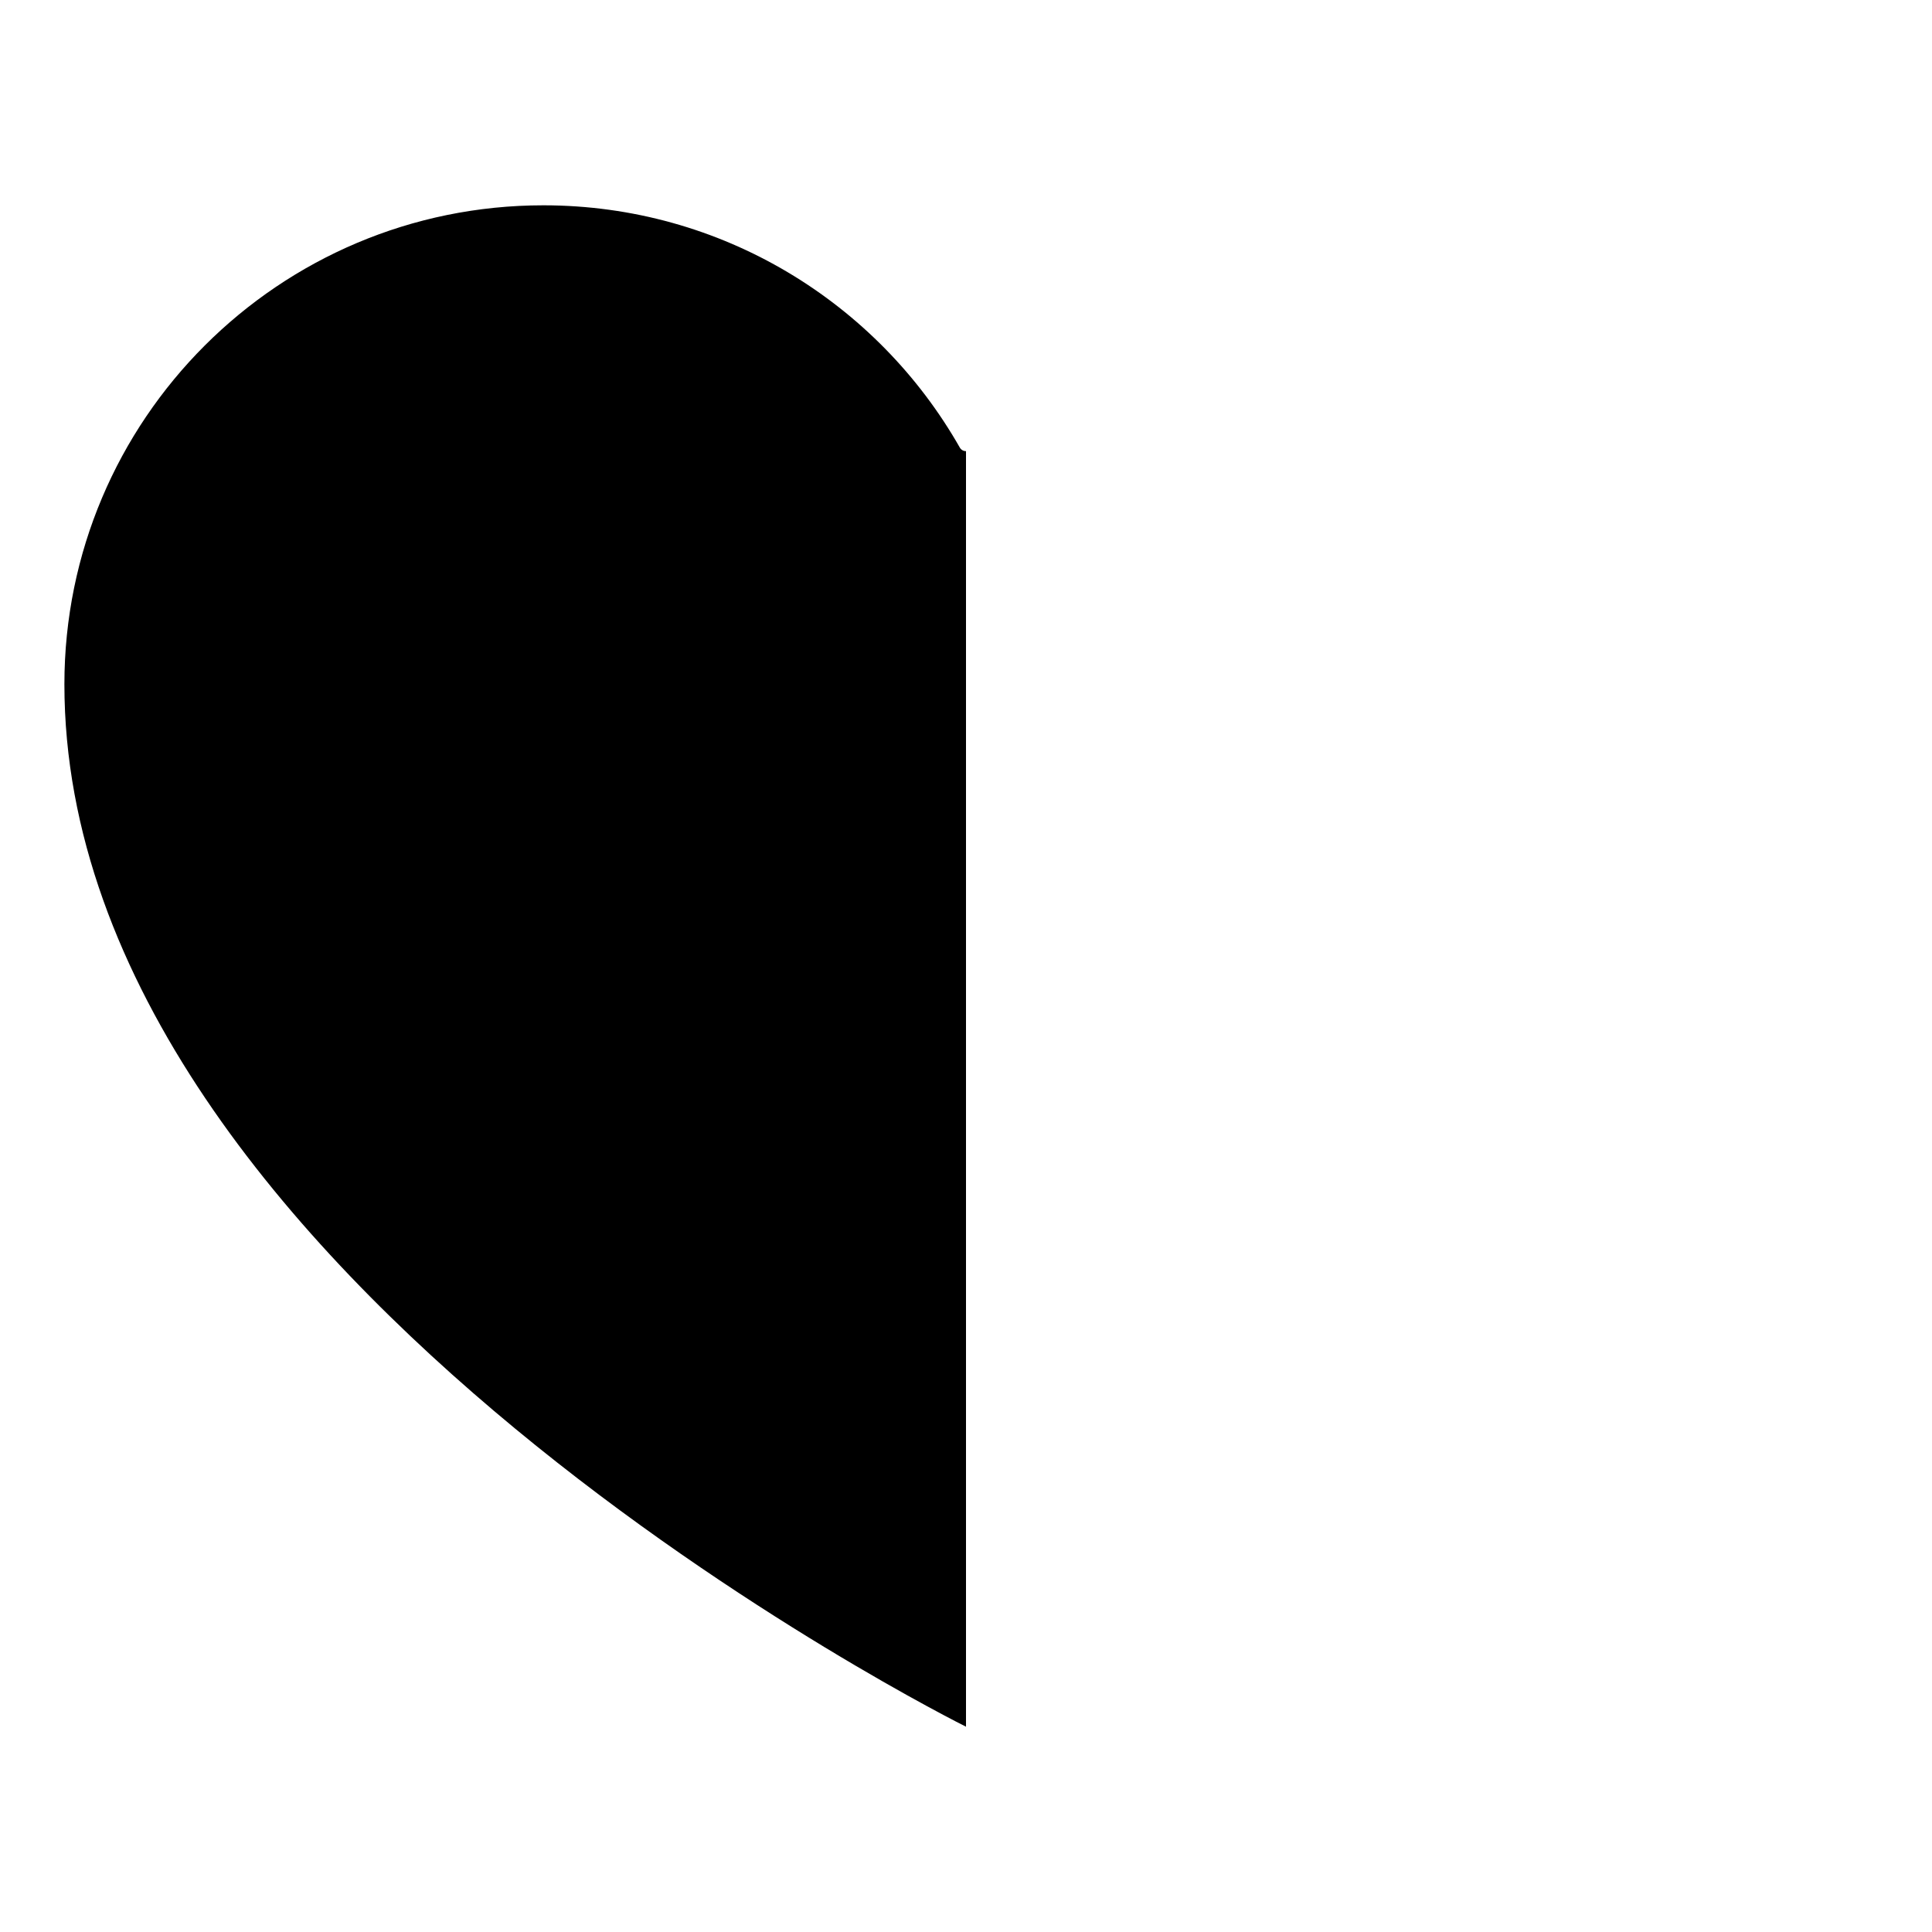 <svg width="30" height="30" viewBox="0 0 30 30" xmlns="http://www.w3.org/2000/svg">
<path d="M15 7.005V26.812C15 26.812 1 19.867 1 10.625C1 6.518 4.33 3.188 8.438 3.188C11.207 3.188 13.625 4.702 14.904 6.95C14.925 6.987 14.963 7.006 15 7.005Z" fill="black"/>
</svg>
